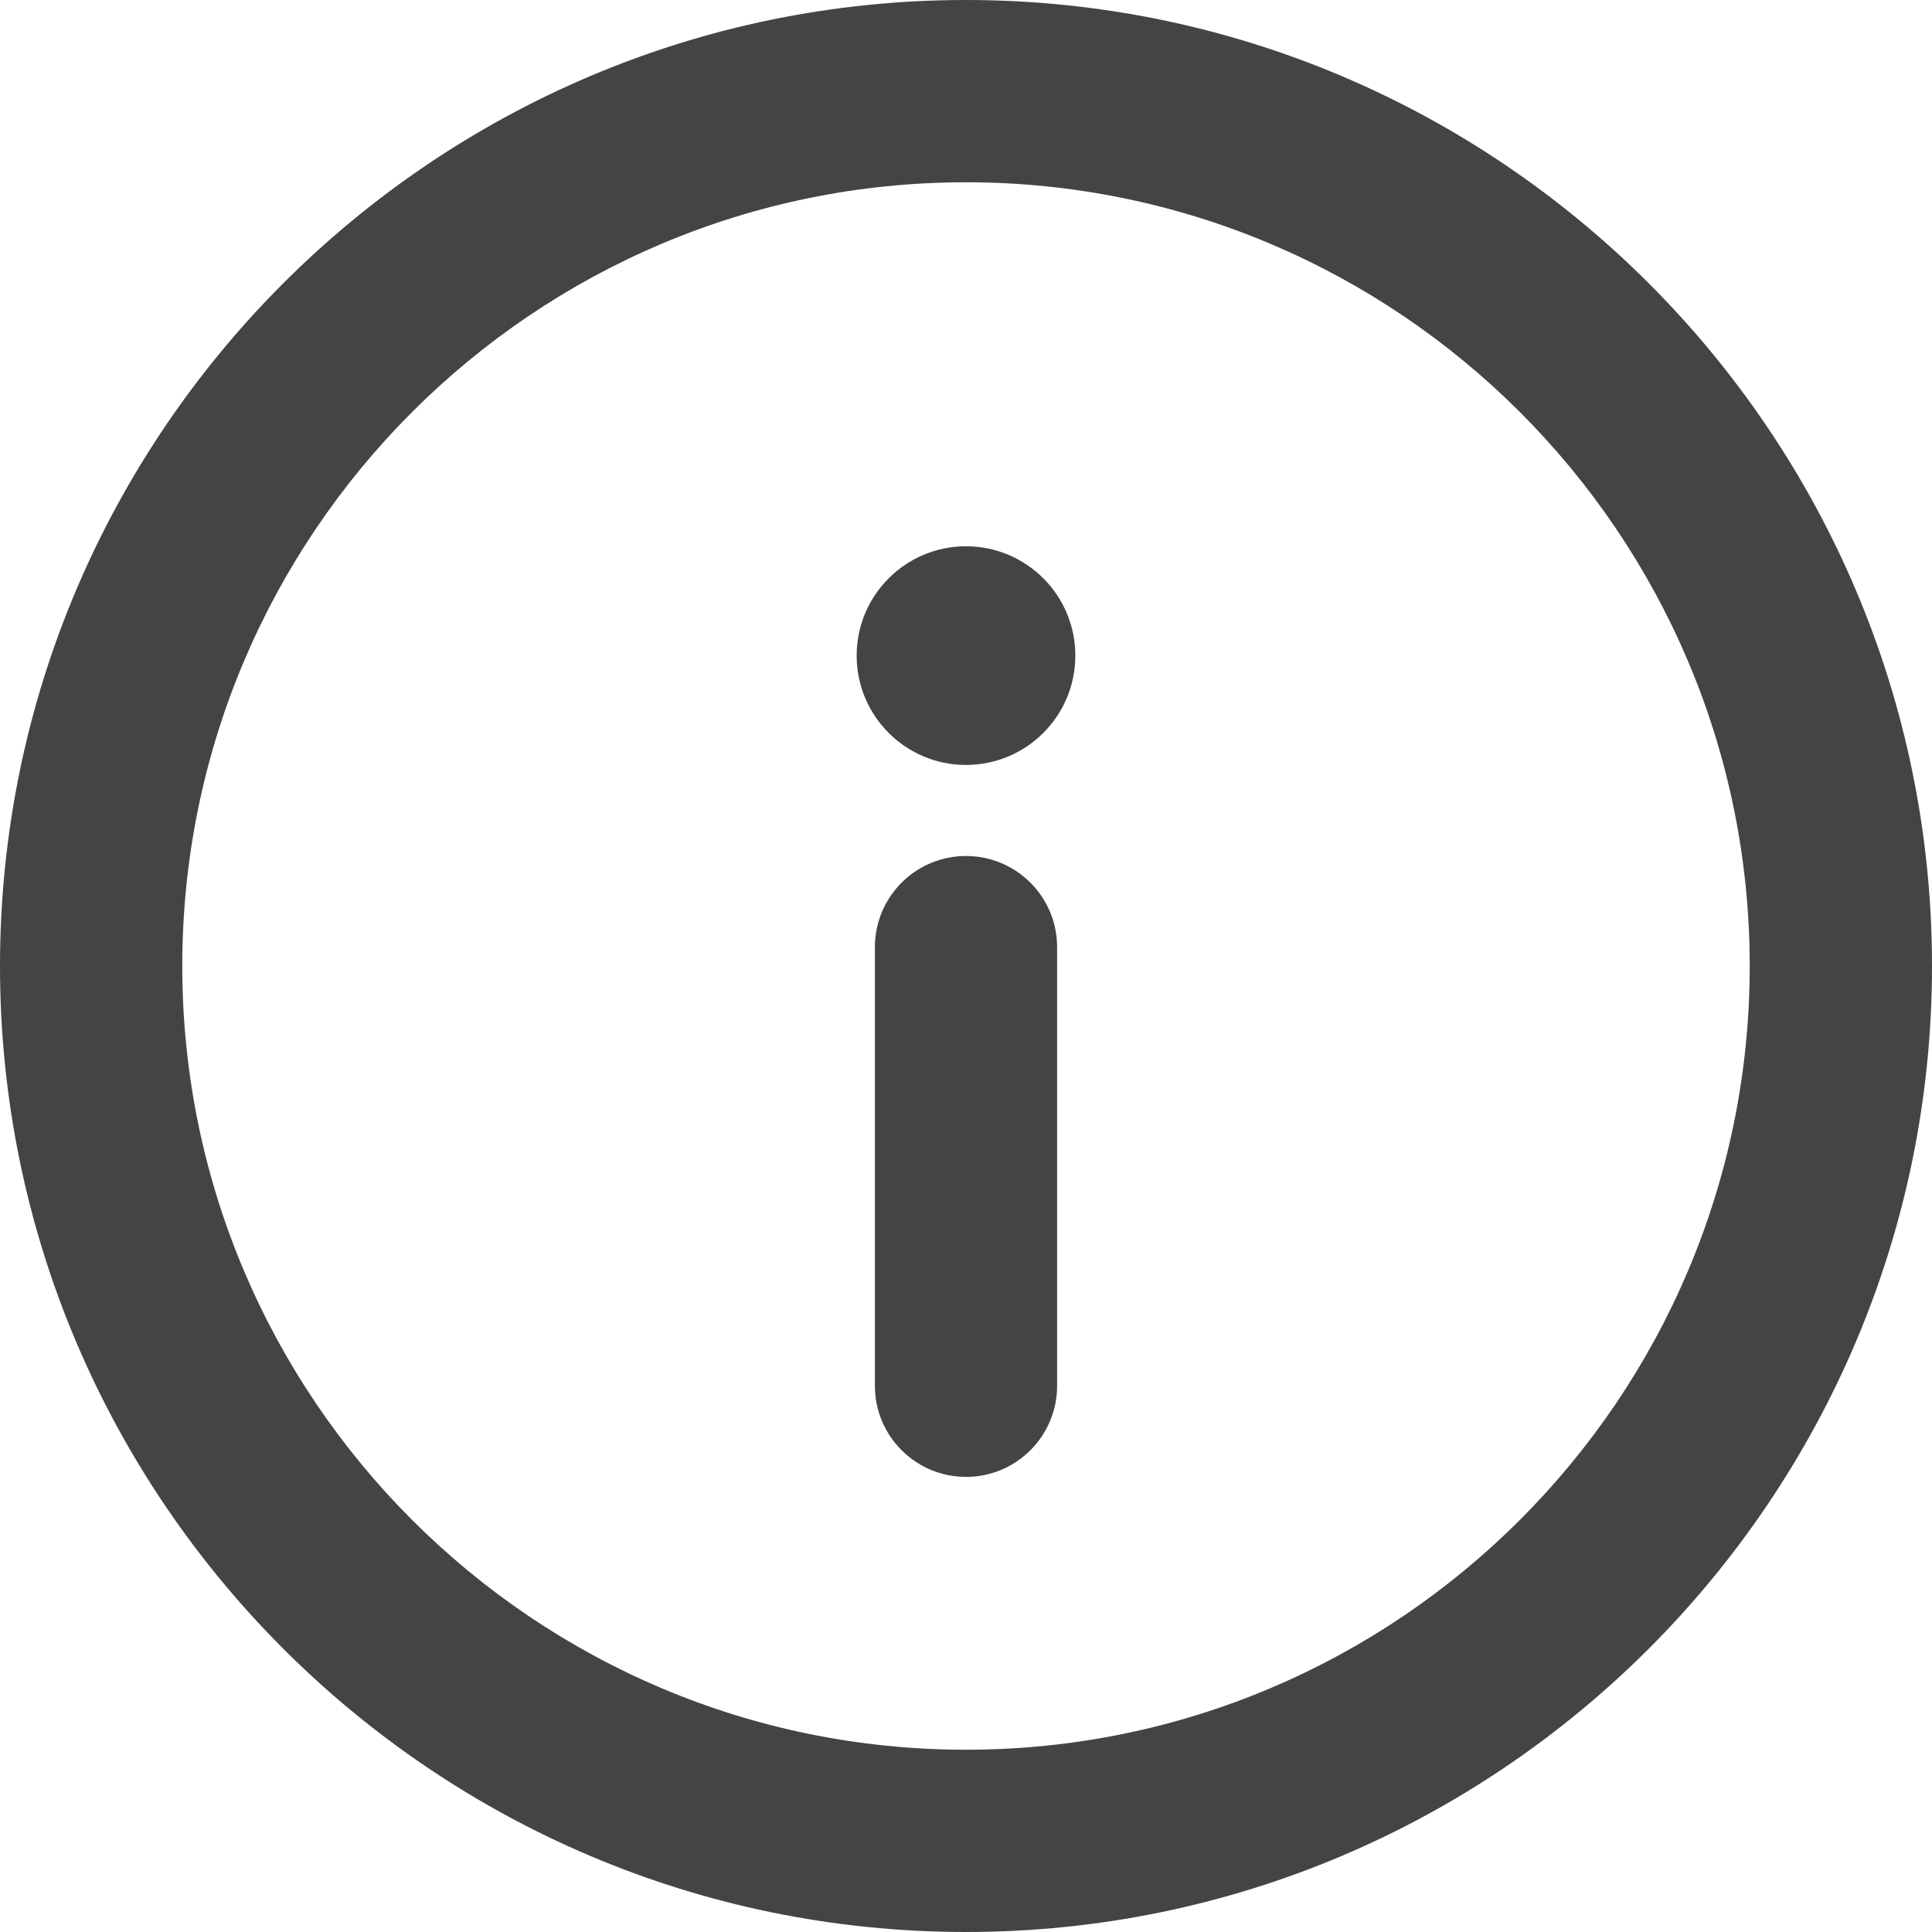 <?xml version="1.0" encoding="utf-8"?>
<!-- Generated by IcoMoon.io -->
<!DOCTYPE svg PUBLIC "-//W3C//DTD SVG 1.1//EN" "http://www.w3.org/Graphics/SVG/1.1/DTD/svg11.dtd">
<svg version="1.1" xmlns="http://www.w3.org/2000/svg" xmlns:xlink="http://www.w3.org/1999/xlink" width="32" height="32" viewBox="0 0 32 32">
<path fill="#444444" d="M16 32c-8.822 0-16-7.178-16-16s7.178-16 16-16 16 7.178 16 16-7.178 16-16 16zM16 3.019c-7.158 0-12.981 5.823-12.981 12.981s5.823 12.981 12.981 12.981 12.981-5.823 12.981-12.981-5.823-12.981-12.981-12.981z"></path>
<path fill="#444444" d="M16 24.462c-0.833 0-1.509-0.676-1.509-1.509v-7.266c0-0.833 0.676-1.509 1.509-1.509s1.509 0.676 1.509 1.509v7.266c0 0.833-0.676 1.509-1.509 1.509z"></path>
<path fill="#444444" d="M17.811 10.859c0 1-0.811 1.811-1.811 1.811s-1.811-0.811-1.811-1.811c0-1 0.811-1.811 1.811-1.811s1.811 0.811 1.811 1.811z"></path>
</svg>
